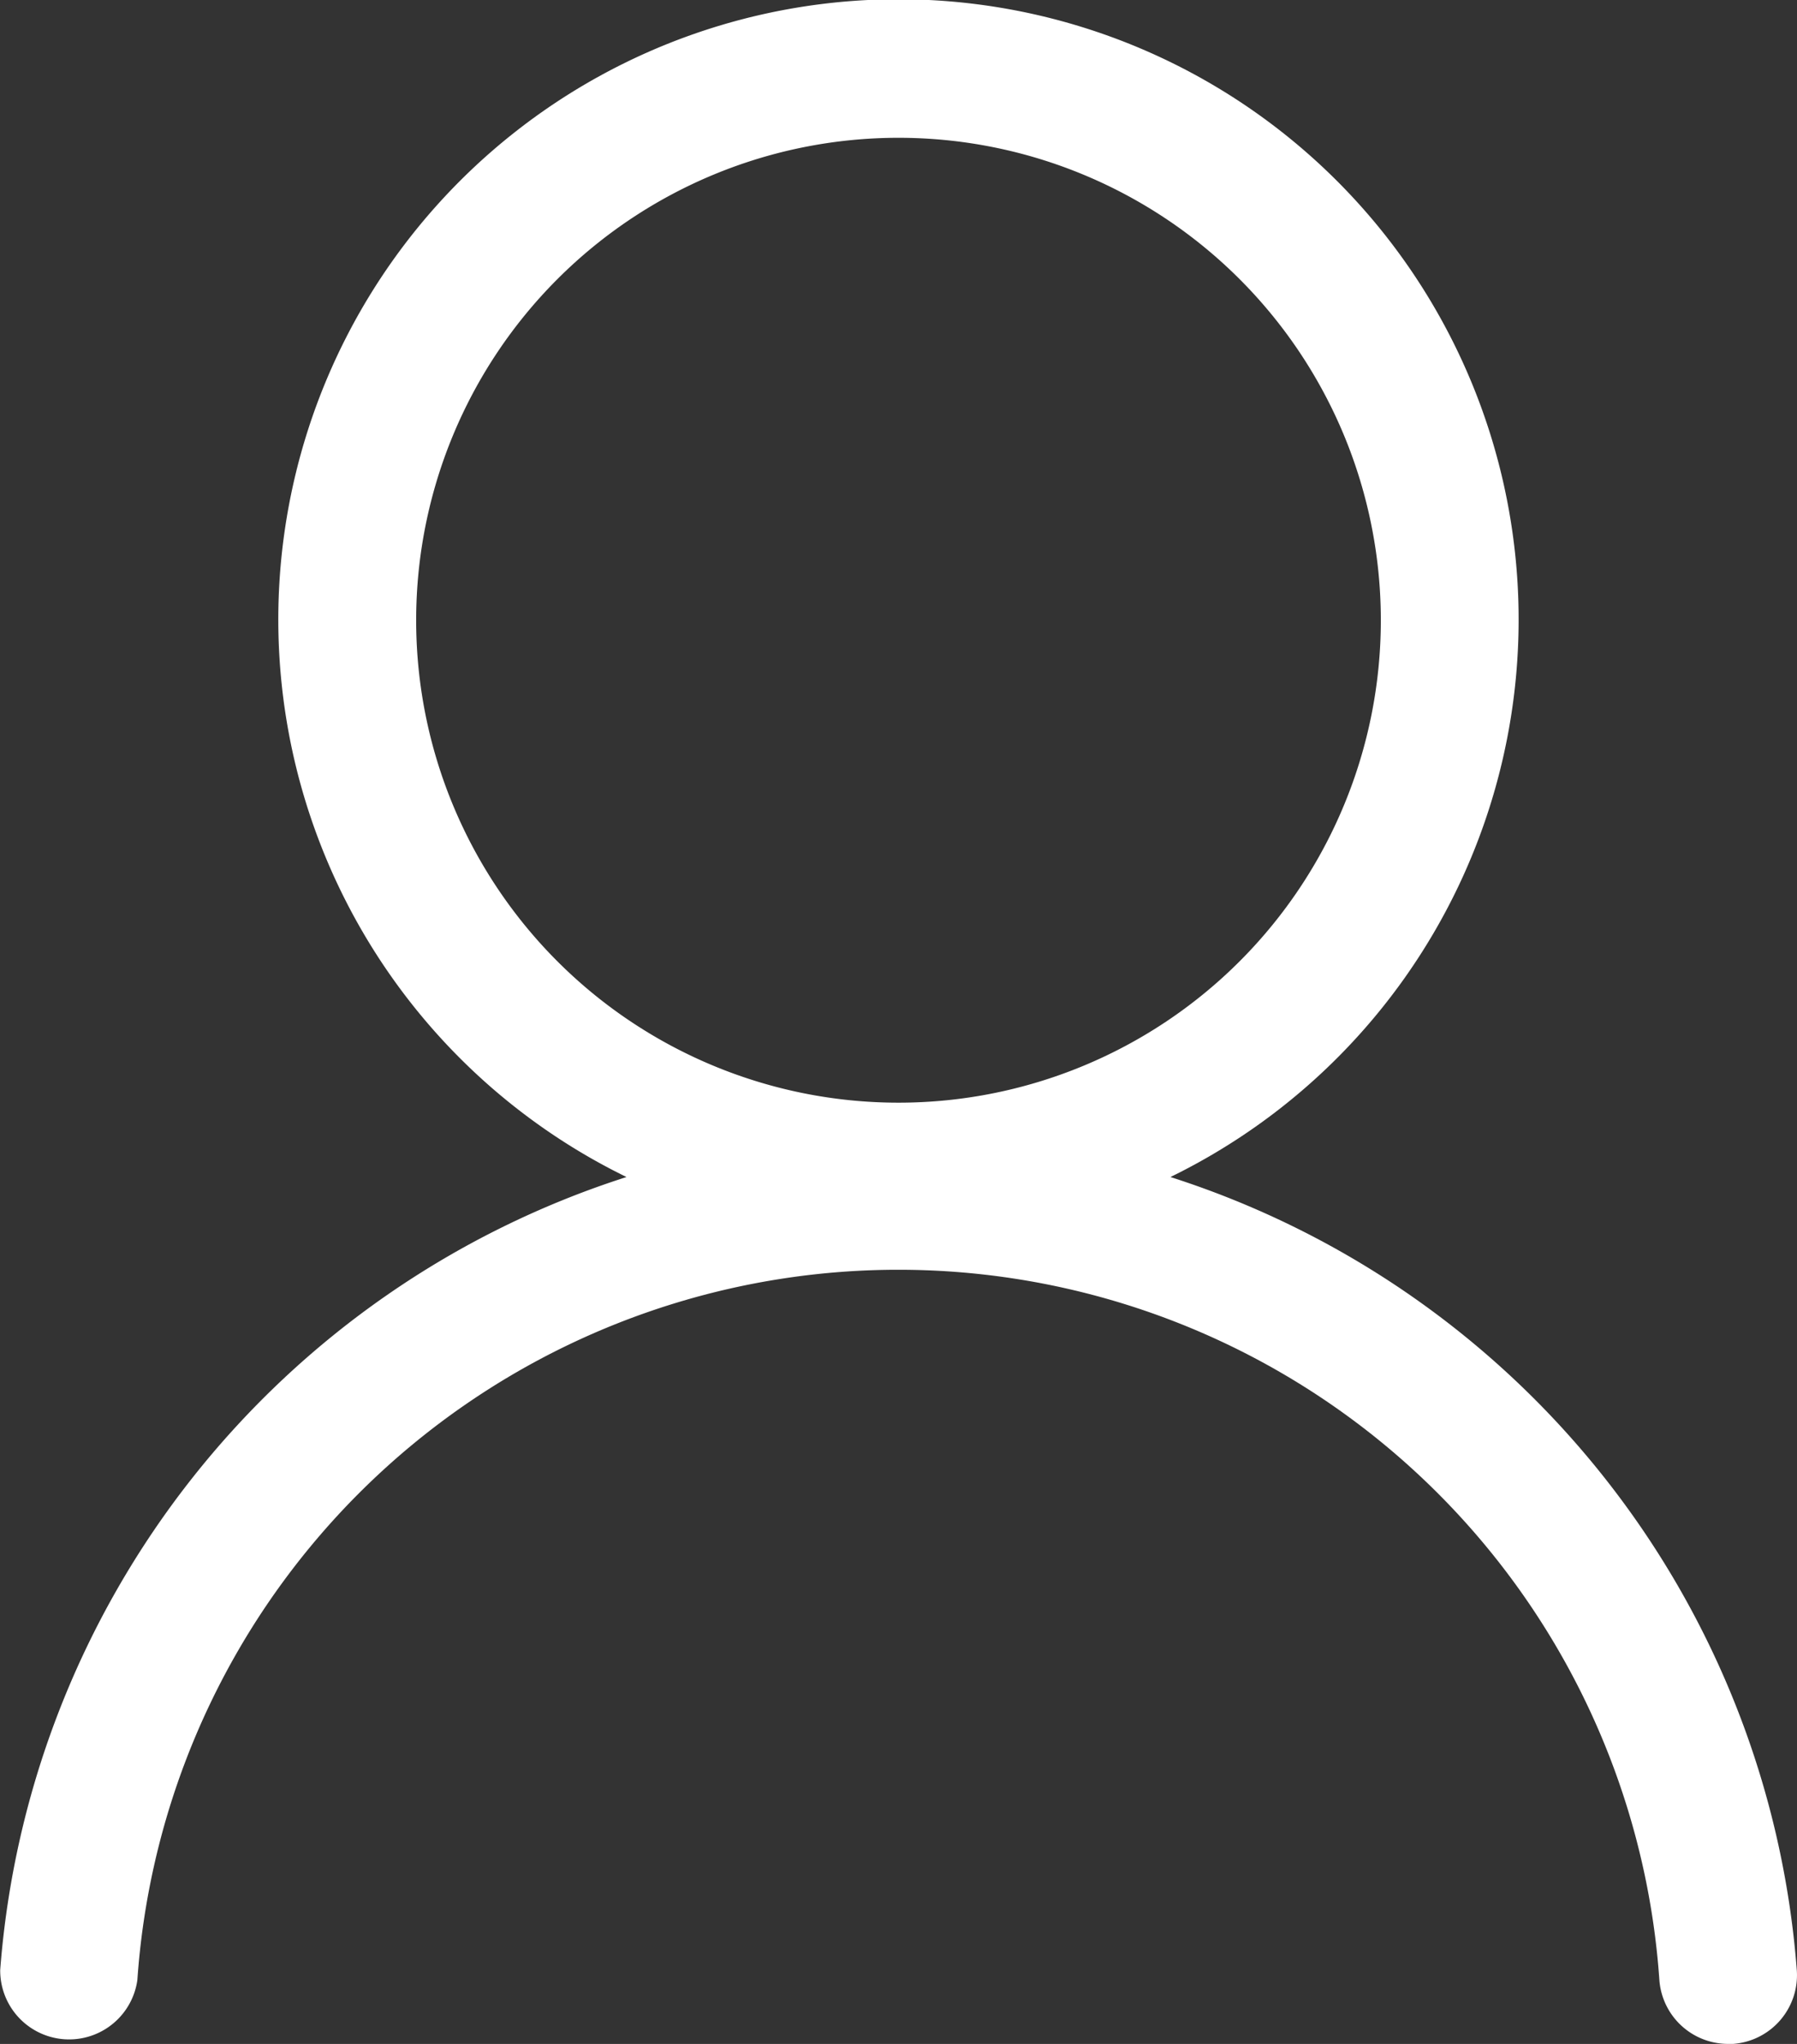 <svg xmlns="http://www.w3.org/2000/svg" width="27.51" height="31.284" viewBox="0 0 27.51 31.284">
    <rect x="0" y="0" width="27.51" height="31.284" fill="#333333" stroke="none"/>
    <path d="M124.722 69.215a9.494 9.494 0 1 0-8.327 0 13.849 13.849 0 0 0-9.588 12.137 1.055 1.055 0 0 0 2.1.152 11.678 11.678 0 0 1 23.3 0 1.055 1.055 0 0 0 1.051.979h.077a1.055 1.055 0 0 0 .976-1.128 13.848 13.848 0 0 0-9.589-12.14zm-11.547-8.522a7.384 7.384 0 1 1 7.384 7.384 7.384 7.384 0 0 1-7.384-7.383z" transform="translate(-106.804 -51.2)" style="fill:#fff"/>
</svg>

